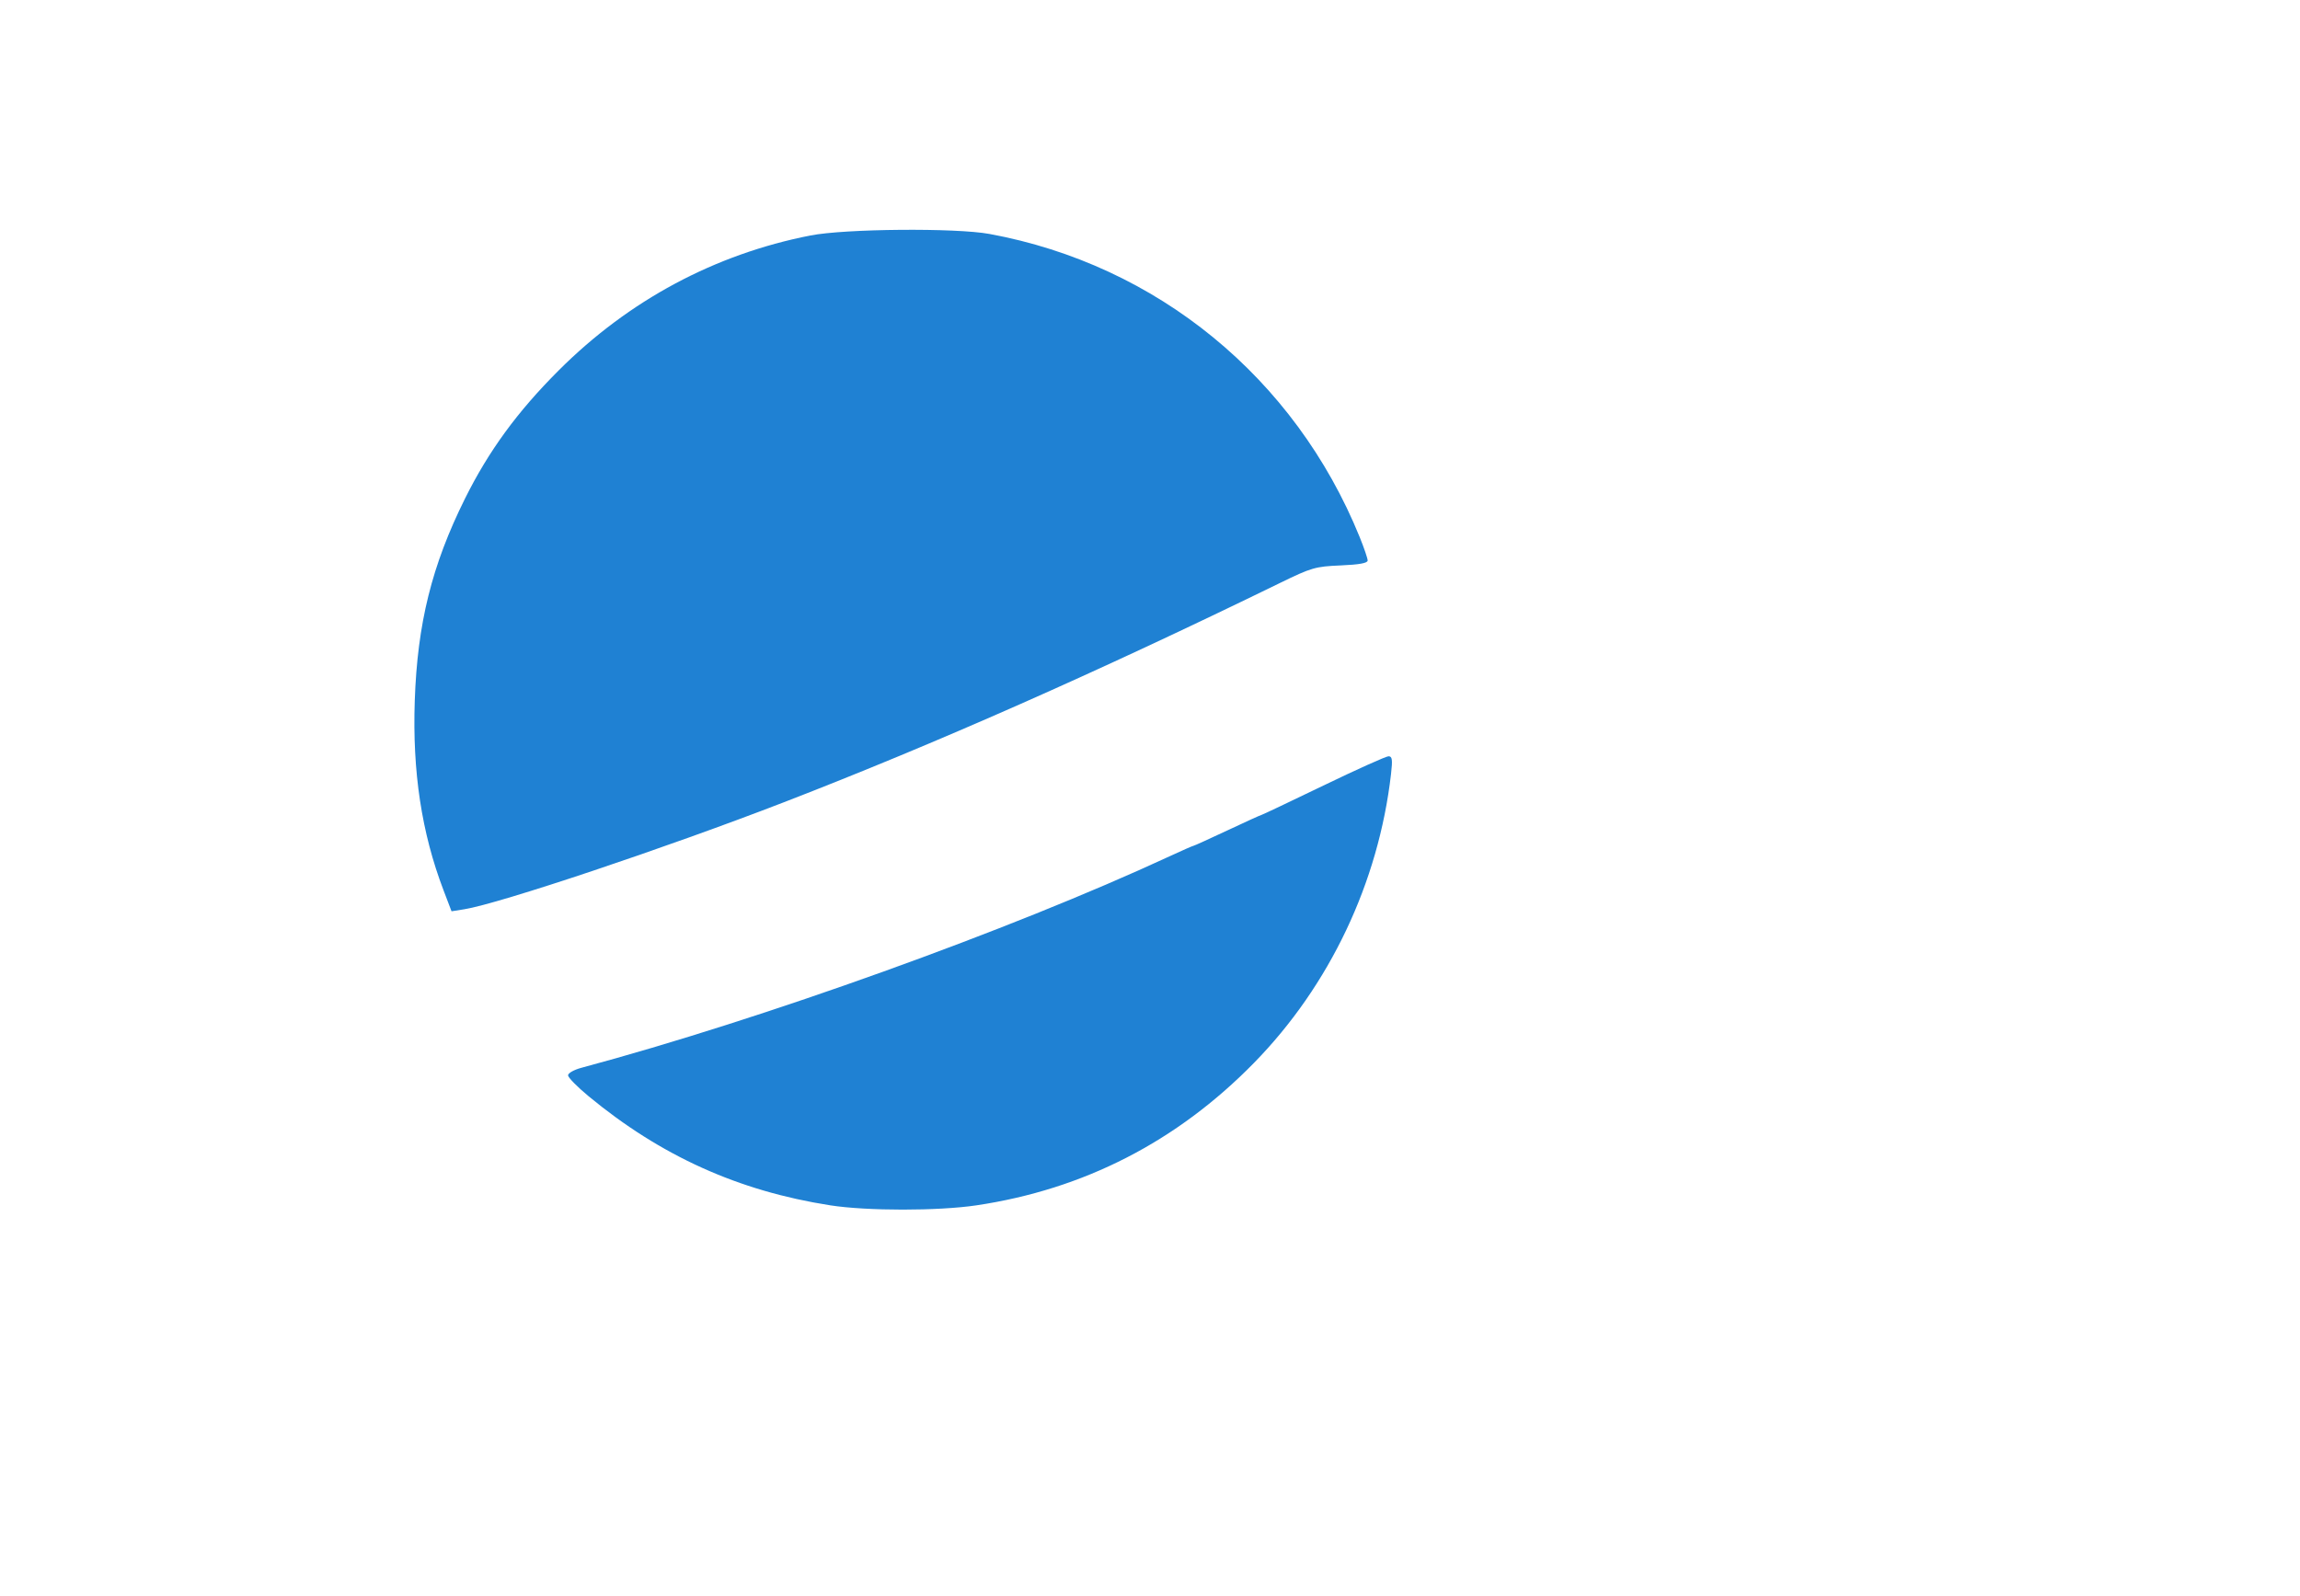 <?xml version="1.0" encoding="UTF-8" standalone="no"?>
<!-- Created with Inkscape (http://www.inkscape.org/) -->

<svg
   version="1.1"
   id="svg1"
   width="745"
   height="517"
   viewBox="0 0 745 517"
   sodipodi:docname="Toulouse_Matabiau_bleu.svg"
   inkscape:version="1.3 (0e150ed6c4, 2023-07-21)"
   inkscape:export-filename="Toulouse_Matabiau_bleu.png"
   inkscape:export-xdpi="96"
   inkscape:export-ydpi="96"
   xmlns:inkscape="http://www.inkscape.org/namespaces/inkscape"
   xmlns:sodipodi="http://sodipodi.sourceforge.net/DTD/sodipodi-0.dtd"
   xmlns="http://www.w3.org/2000/svg"
   xmlns:svg="http://www.w3.org/2000/svg">
  <defs
     id="defs1" />
  <sodipodi:namedview
     id="namedview1"
     pagecolor="#ffffff"
     bordercolor="#000000"
     borderopacity="0.25"
     inkscape:showpageshadow="2"
     inkscape:pageopacity="0.0"
     inkscape:pagecheckerboard="0"
     inkscape:deskcolor="#d1d1d1"
     inkscape:zoom="1.1010077"
     inkscape:cx="372.84028"
     inkscape:cy="258.39966"
     inkscape:window-width="1920"
     inkscape:window-height="1011"
     inkscape:window-x="0"
     inkscape:window-y="0"
     inkscape:window-maximized="1"
     inkscape:current-layer="g1" />
  <g
     inkscape:groupmode="layer"
     inkscape:label="Image"
     id="g1">
    <path
       style="fill:#1f81d3"
       d="M 268.928,390.47 C 239.176,385.832 214.021,374.464 190.573,355.062 186.958,352.07 184,349.05 184,348.35 c 0,-0.7 1.913,-1.786 4.25,-2.414 58.767,-15.774 139.073,-44.652 190.589,-68.534 4.037,-1.871 7.517,-3.402 7.735,-3.402 0.218,0 5.178,-2.25 11.023,-5 5.845,-2.75 10.795,-5 10.999,-5 0.204,0 9.219,-4.275 20.033,-9.5 10.814,-5.225 20.323,-9.5 21.131,-9.5 1.199,0 1.348,1.059 0.809,5.75 -4.035,35.146 -19.876,68.538 -44.397,93.589 -24.933,25.472 -55.123,40.962 -89.917,46.138 -12.401,1.845 -35.475,1.841 -47.328,-0.006 z M 143.644,288.357 C 136.557,269.756 133.566,250.014 134.347,227 c 0.849,-25.038 5.533,-43.877 16.282,-65.5 7.677,-15.442 16.951,-28.13 30.347,-41.516 22.722,-22.707 50.542,-37.619 81.524,-43.699 11.197,-2.197 47.085,-2.505 58,-0.497 54.254,9.979 98.936,46.565 119.911,98.185 1.424,3.505 2.589,6.924 2.589,7.6 0,0.849 -2.7,1.342 -8.75,1.597 -8.203,0.345 -9.438,0.704 -19.75,5.737 -59.185,28.887 -111.384,51.962 -160.539,70.968 -38.33,14.82 -92.29,32.889 -103.583,34.684 l -4.122,0.655 z"
       id="path3" />
  </g>
</svg>
